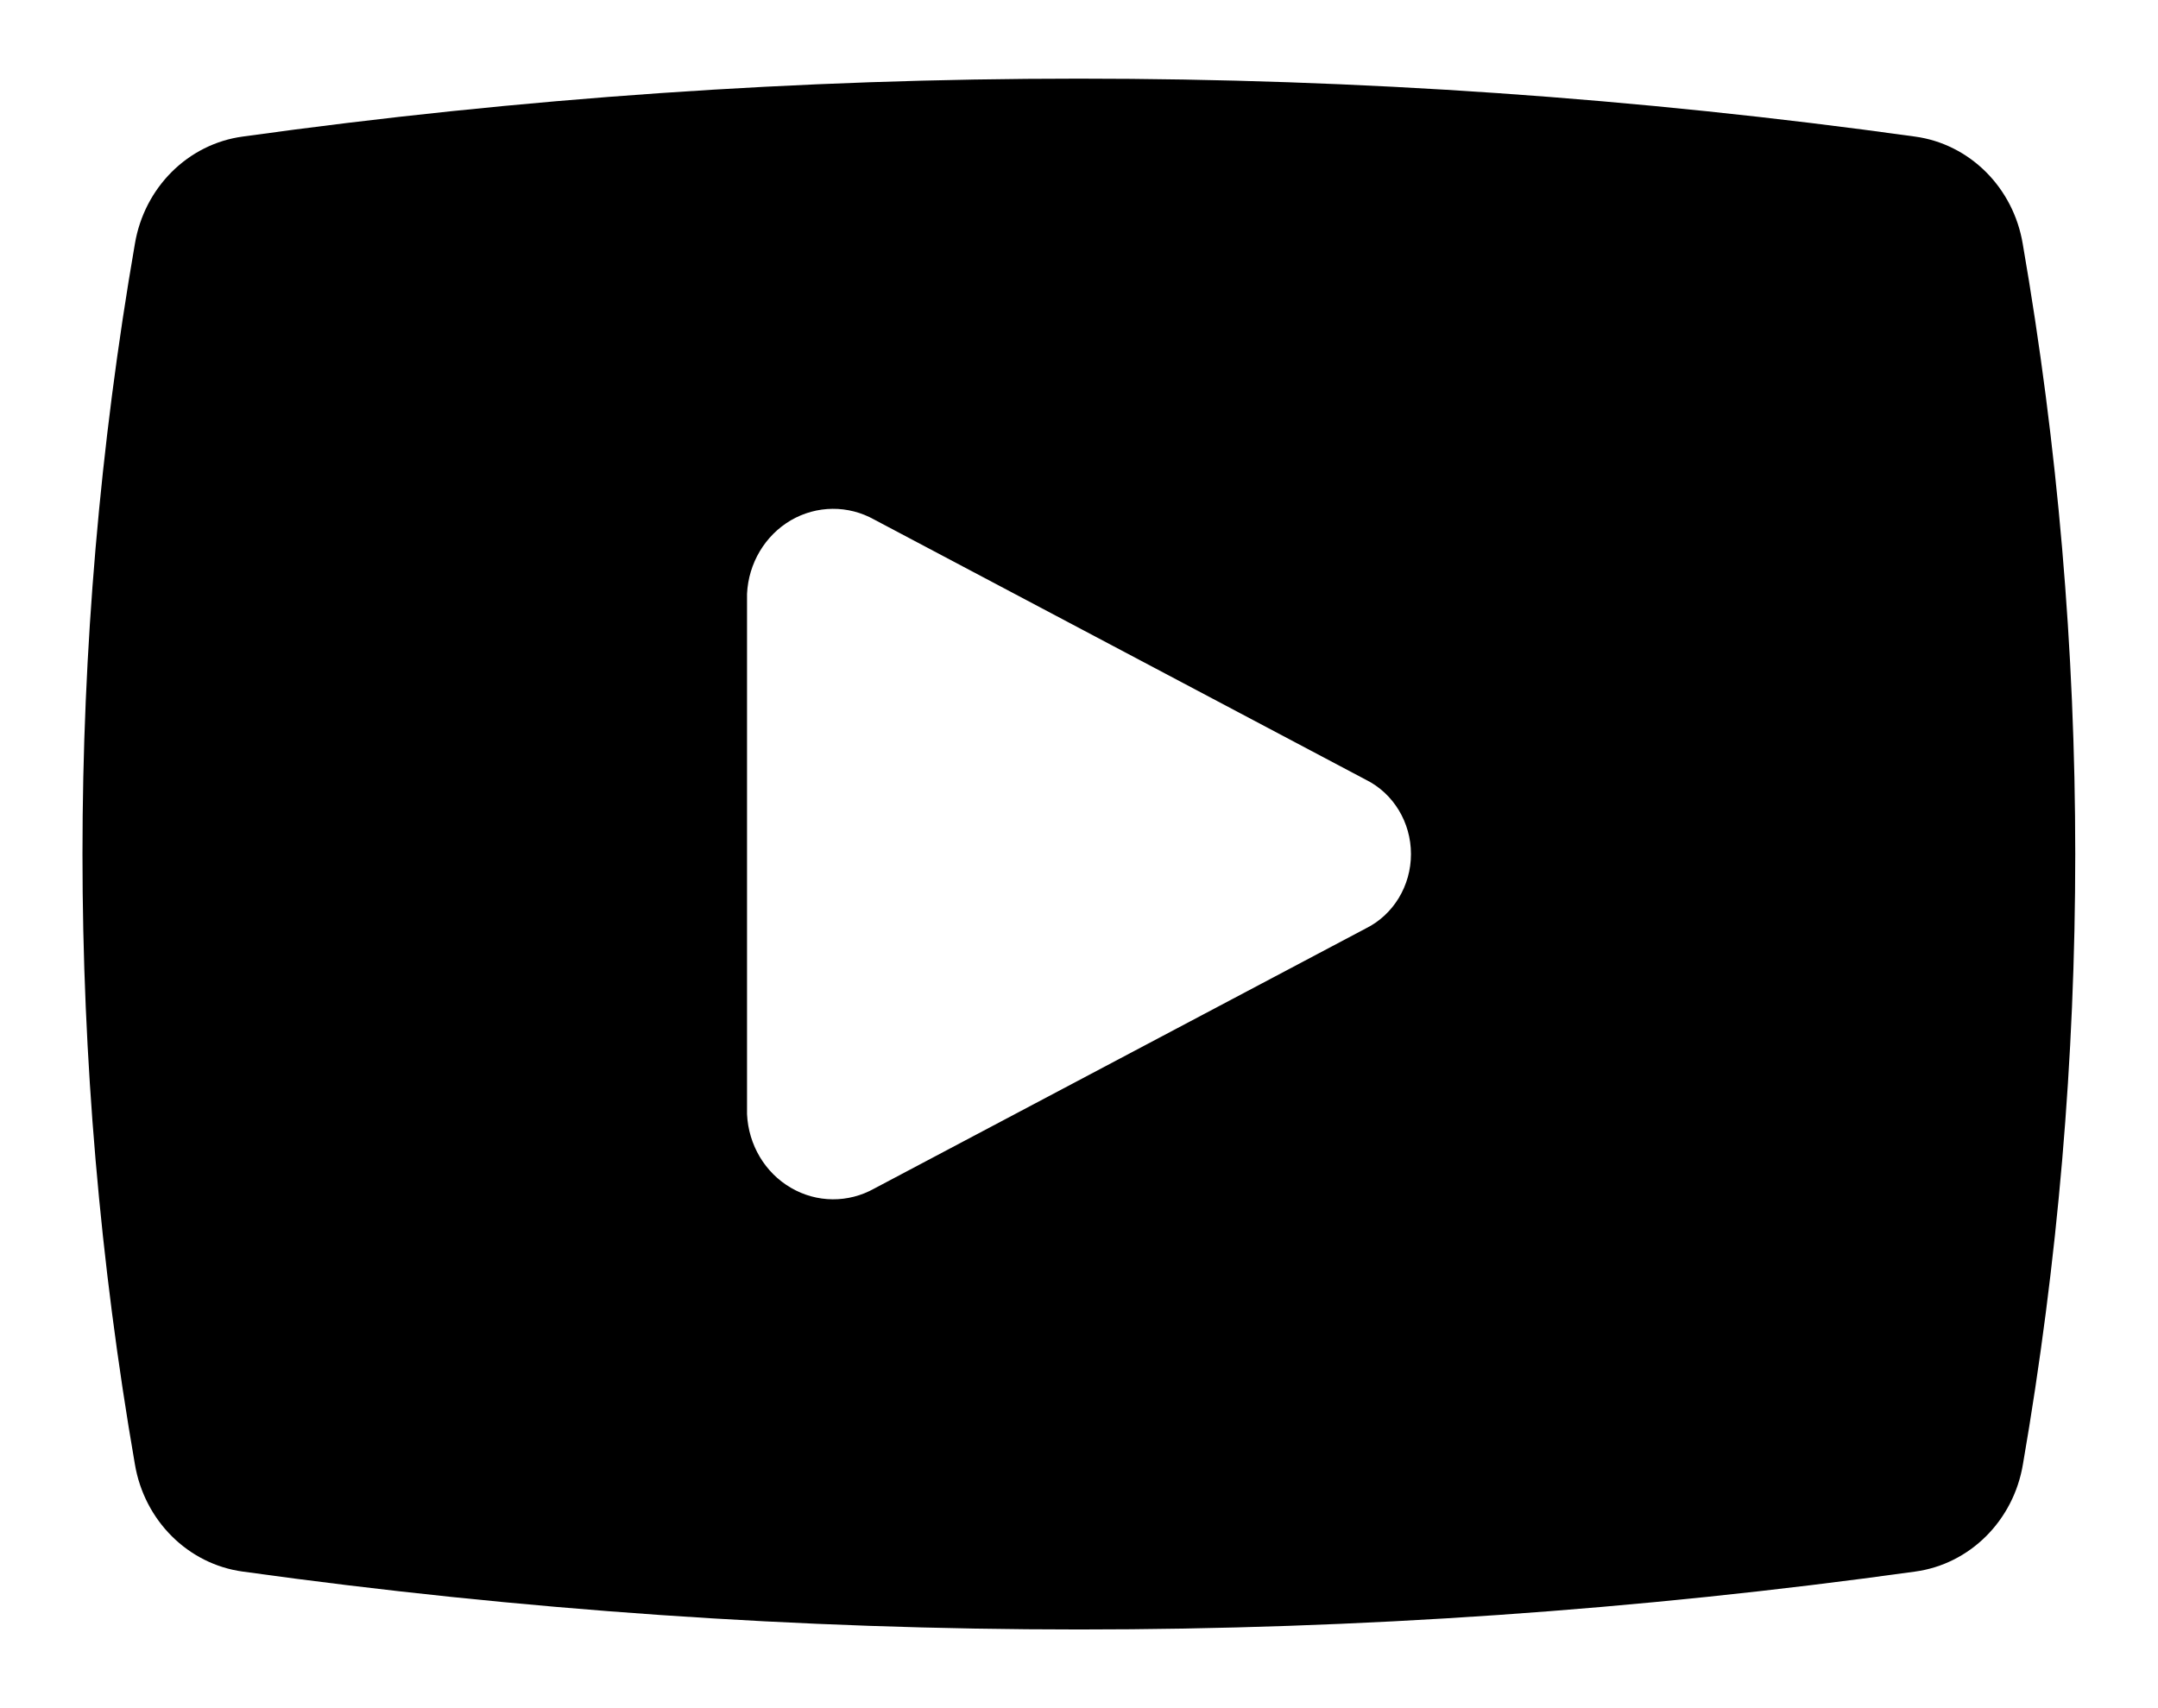 <?xml version="1.0" encoding="UTF-8"?>
<svg width="24px" height="19px" viewBox="0 0 24 19" version="1.1" xmlns="http://www.w3.org/2000/svg" xmlns:xlink="http://www.w3.org/1999/xlink">
    <!-- Generator: Sketch 57.1 (83088) - https://sketch.com -->
    <title>sestřih</title>
    <desc>Created with Sketch.</desc>
    <g id="Page-1" stroke="none" stroke-width="1" fill="none" fill-rule="evenodd">
        <g id="sestřih" transform="translate(0, -2)" fill="#000000" fill-rule="nonzero">
            <g id="video-player-1">
                <path d="M22.496,4.714 C22.392,4.086 21.905,3.601 21.296,3.519 C15.125,2.66 8.871,2.66 2.7,3.519 C2.091,3.601 1.605,4.085 1.5,4.713 C0.723,9.201 0.723,13.798 1.5,18.286 C1.605,18.914 2.091,19.398 2.7,19.481 C5.783,19.91 8.89,20.125 12,20.125 C15.11,20.125 18.216,19.91 21.298,19.481 C21.907,19.399 22.394,18.914 22.498,18.286 C23.274,13.798 23.274,9.202 22.496,4.714 L22.496,4.714 Z M8.308,14.393 L8.308,8.606 C8.324,8.264 8.509,7.955 8.796,7.787 C9.084,7.62 9.434,7.617 9.724,7.78 L15.19,10.673 C15.497,10.825 15.692,11.147 15.692,11.5 C15.692,11.853 15.497,12.175 15.19,12.327 L9.724,15.22 L9.724,15.22 C9.434,15.383 9.083,15.38 8.796,15.212 C8.508,15.045 8.324,14.735 8.308,14.393 Z" id="Shape"></path>
            </g>
        </g>
    </g>
</svg>